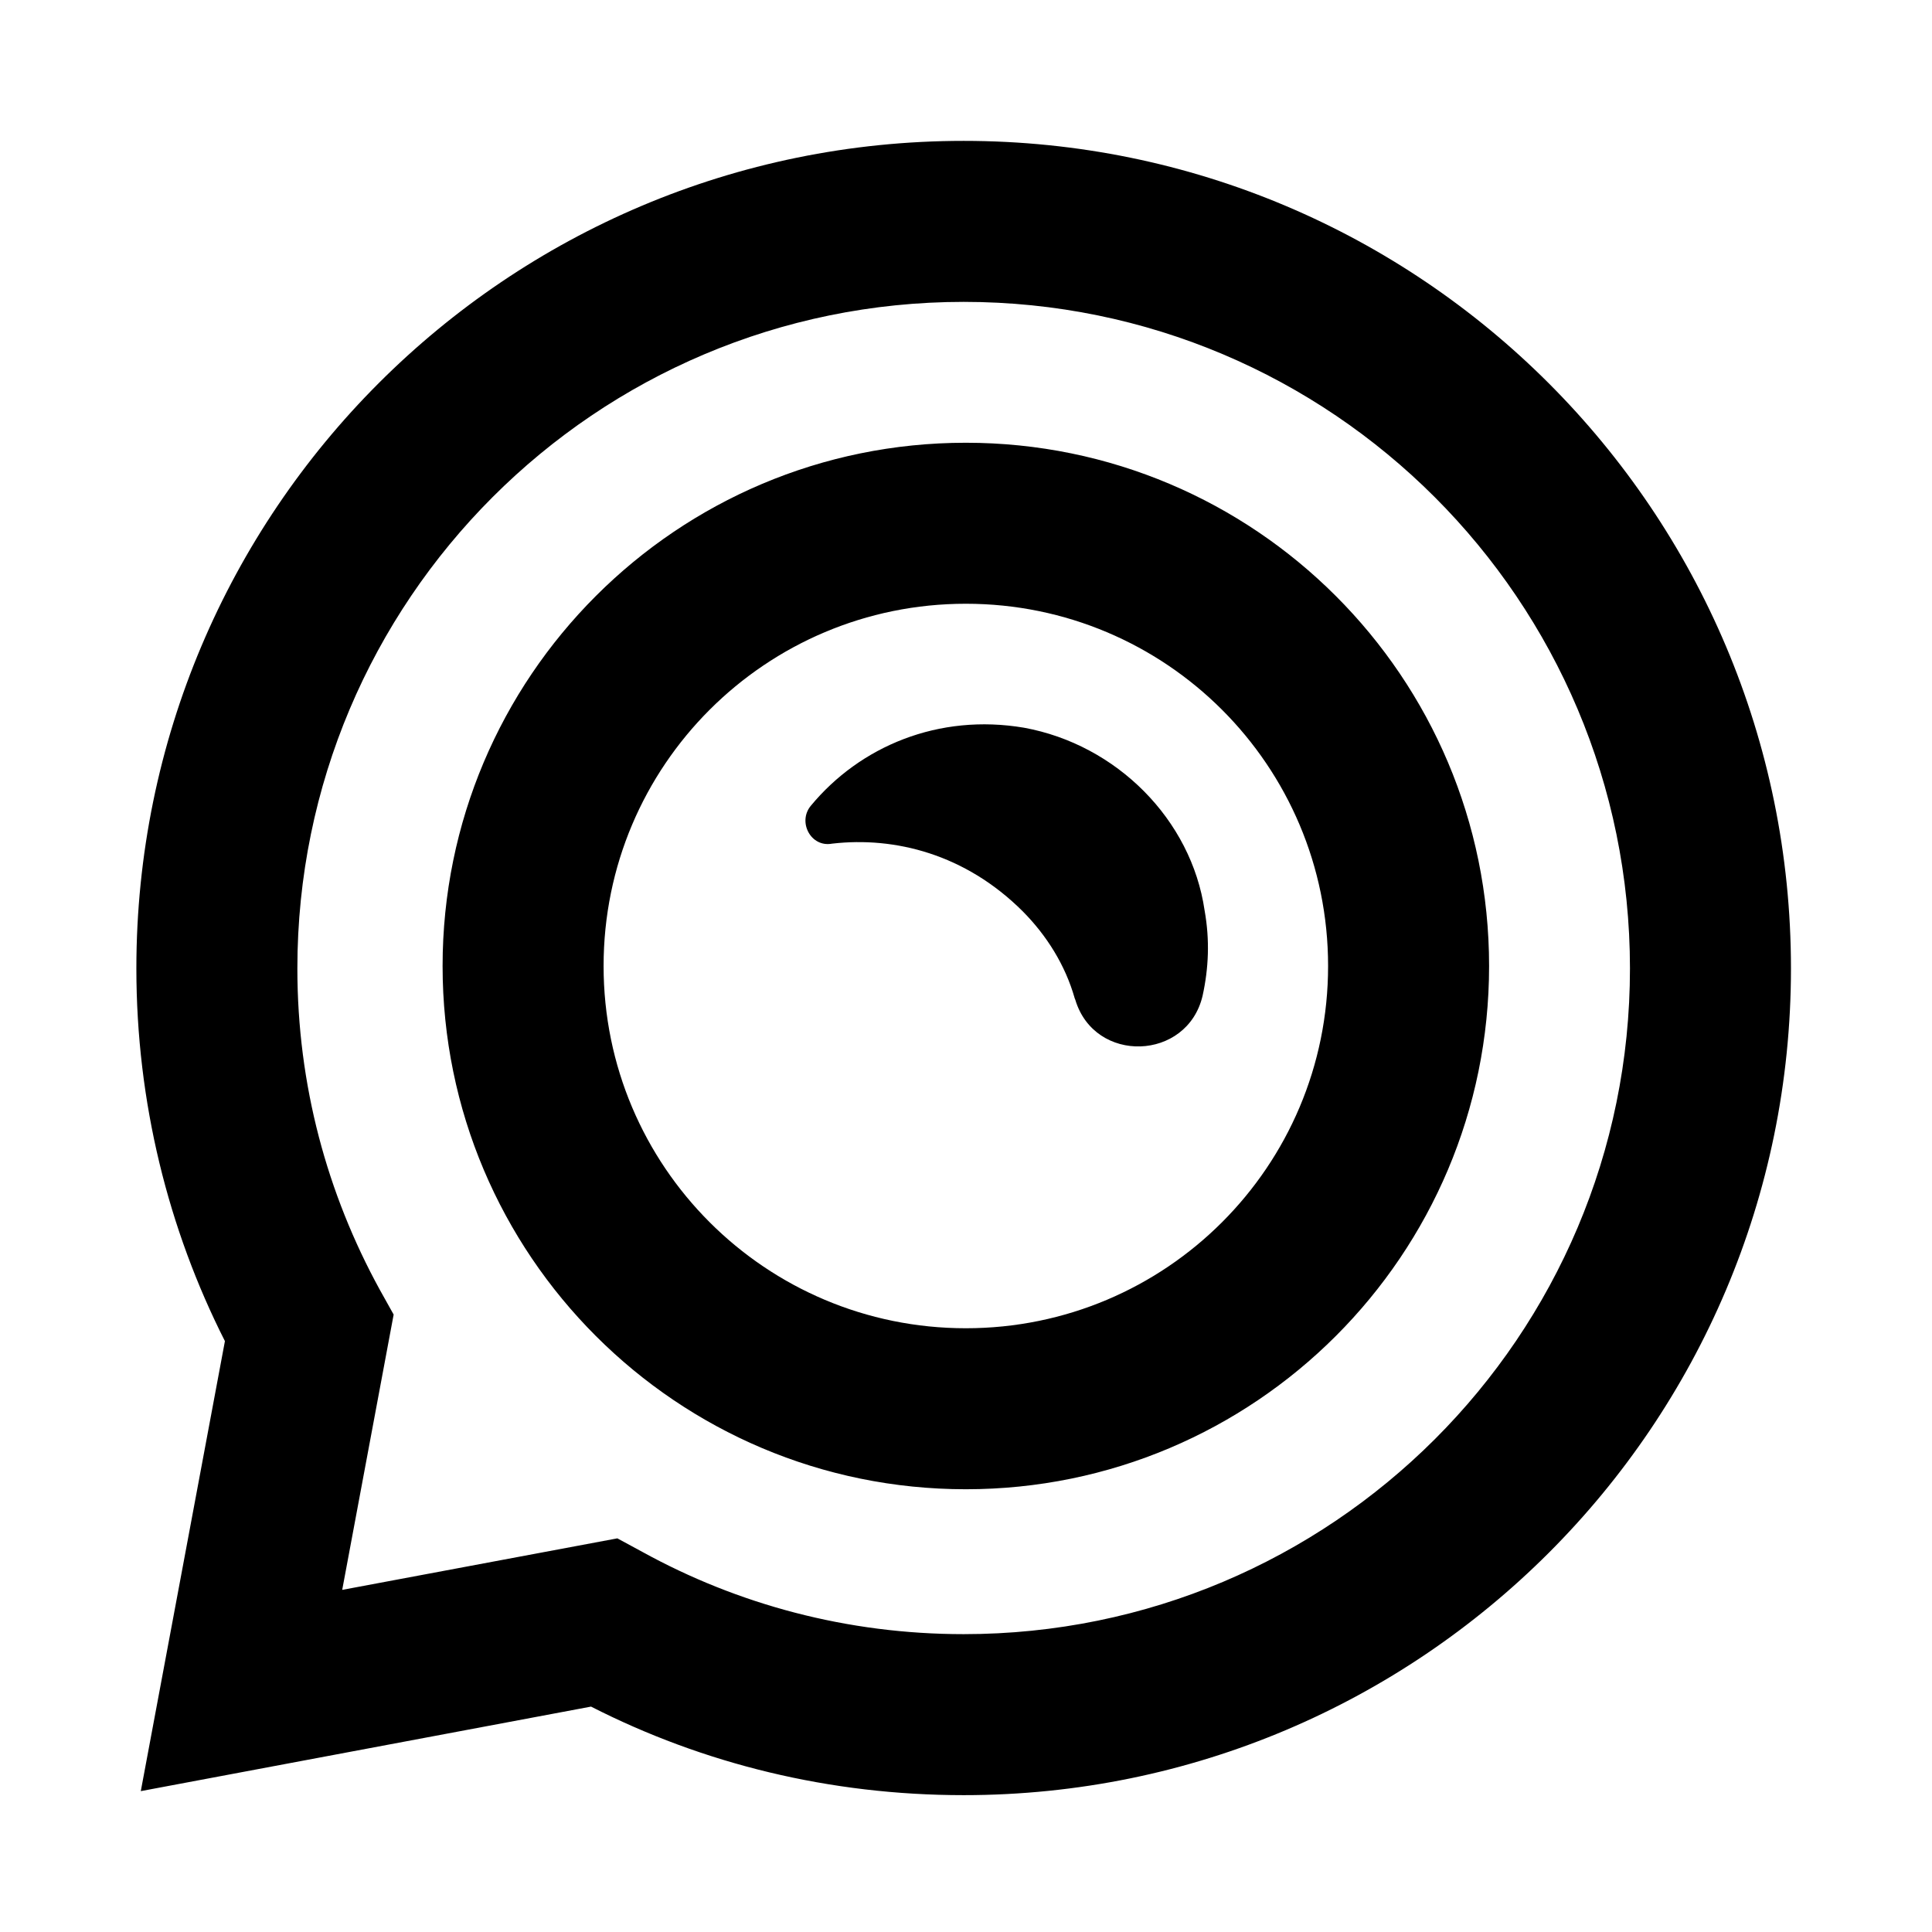 <?xml version="1.0" encoding="UTF-8"?>
<svg xmlns="http://www.w3.org/2000/svg" width="24" height="24" viewBox="0 0 24 24">
    <path d="M13.35 12.4c-.116-.41-.348-.78-.646-1.08-.712-.71-1.589-.93-2.367-.84-.265.05-.431-.27-.265-.47.612-.74 1.589-1.15 2.649-.97 1.15.21 2.078 1.14 2.243 2.27.066.37.05.72-.025 1.06-.19.81-1.341.85-1.581.05l-.008-.02Zm5.148-.4c0 3.59-2.91 6.5-6.5 6.5s-6.5-2.91-6.5-6.5 2.91-6.5 6.5-6.5 6.5 2.91 6.5 6.5Zm-6.5 4.5c2.485 0 4.5-2.01 4.5-4.5s-2.015-4.5-4.5-4.5-4.5 2.01-4.5 4.5 2.015 4.5 4.5 4.5Zm10.25-4.47c0 5.67-4.601 10.27-10.277 10.27-1.664 0-3.237-.39-4.629-1.1l-5.593 1.05 1.045-5.59c-.704-1.39-1.1-2.97-1.1-4.63 0-5.68 4.601-10.28 10.277-10.28s10.277 4.6 10.277 10.28ZM4.717 16.02l.173.31-.639 3.42 3.418-.64.314.17c1.181.65 2.54 1.02 3.988 1.02 4.571 0 8.277-3.7 8.277-8.27s-3.706-8.28-8.277-8.28-8.277 3.71-8.277 8.28c0 1.45.371 2.8 1.023 3.99Z"/>
</svg>
